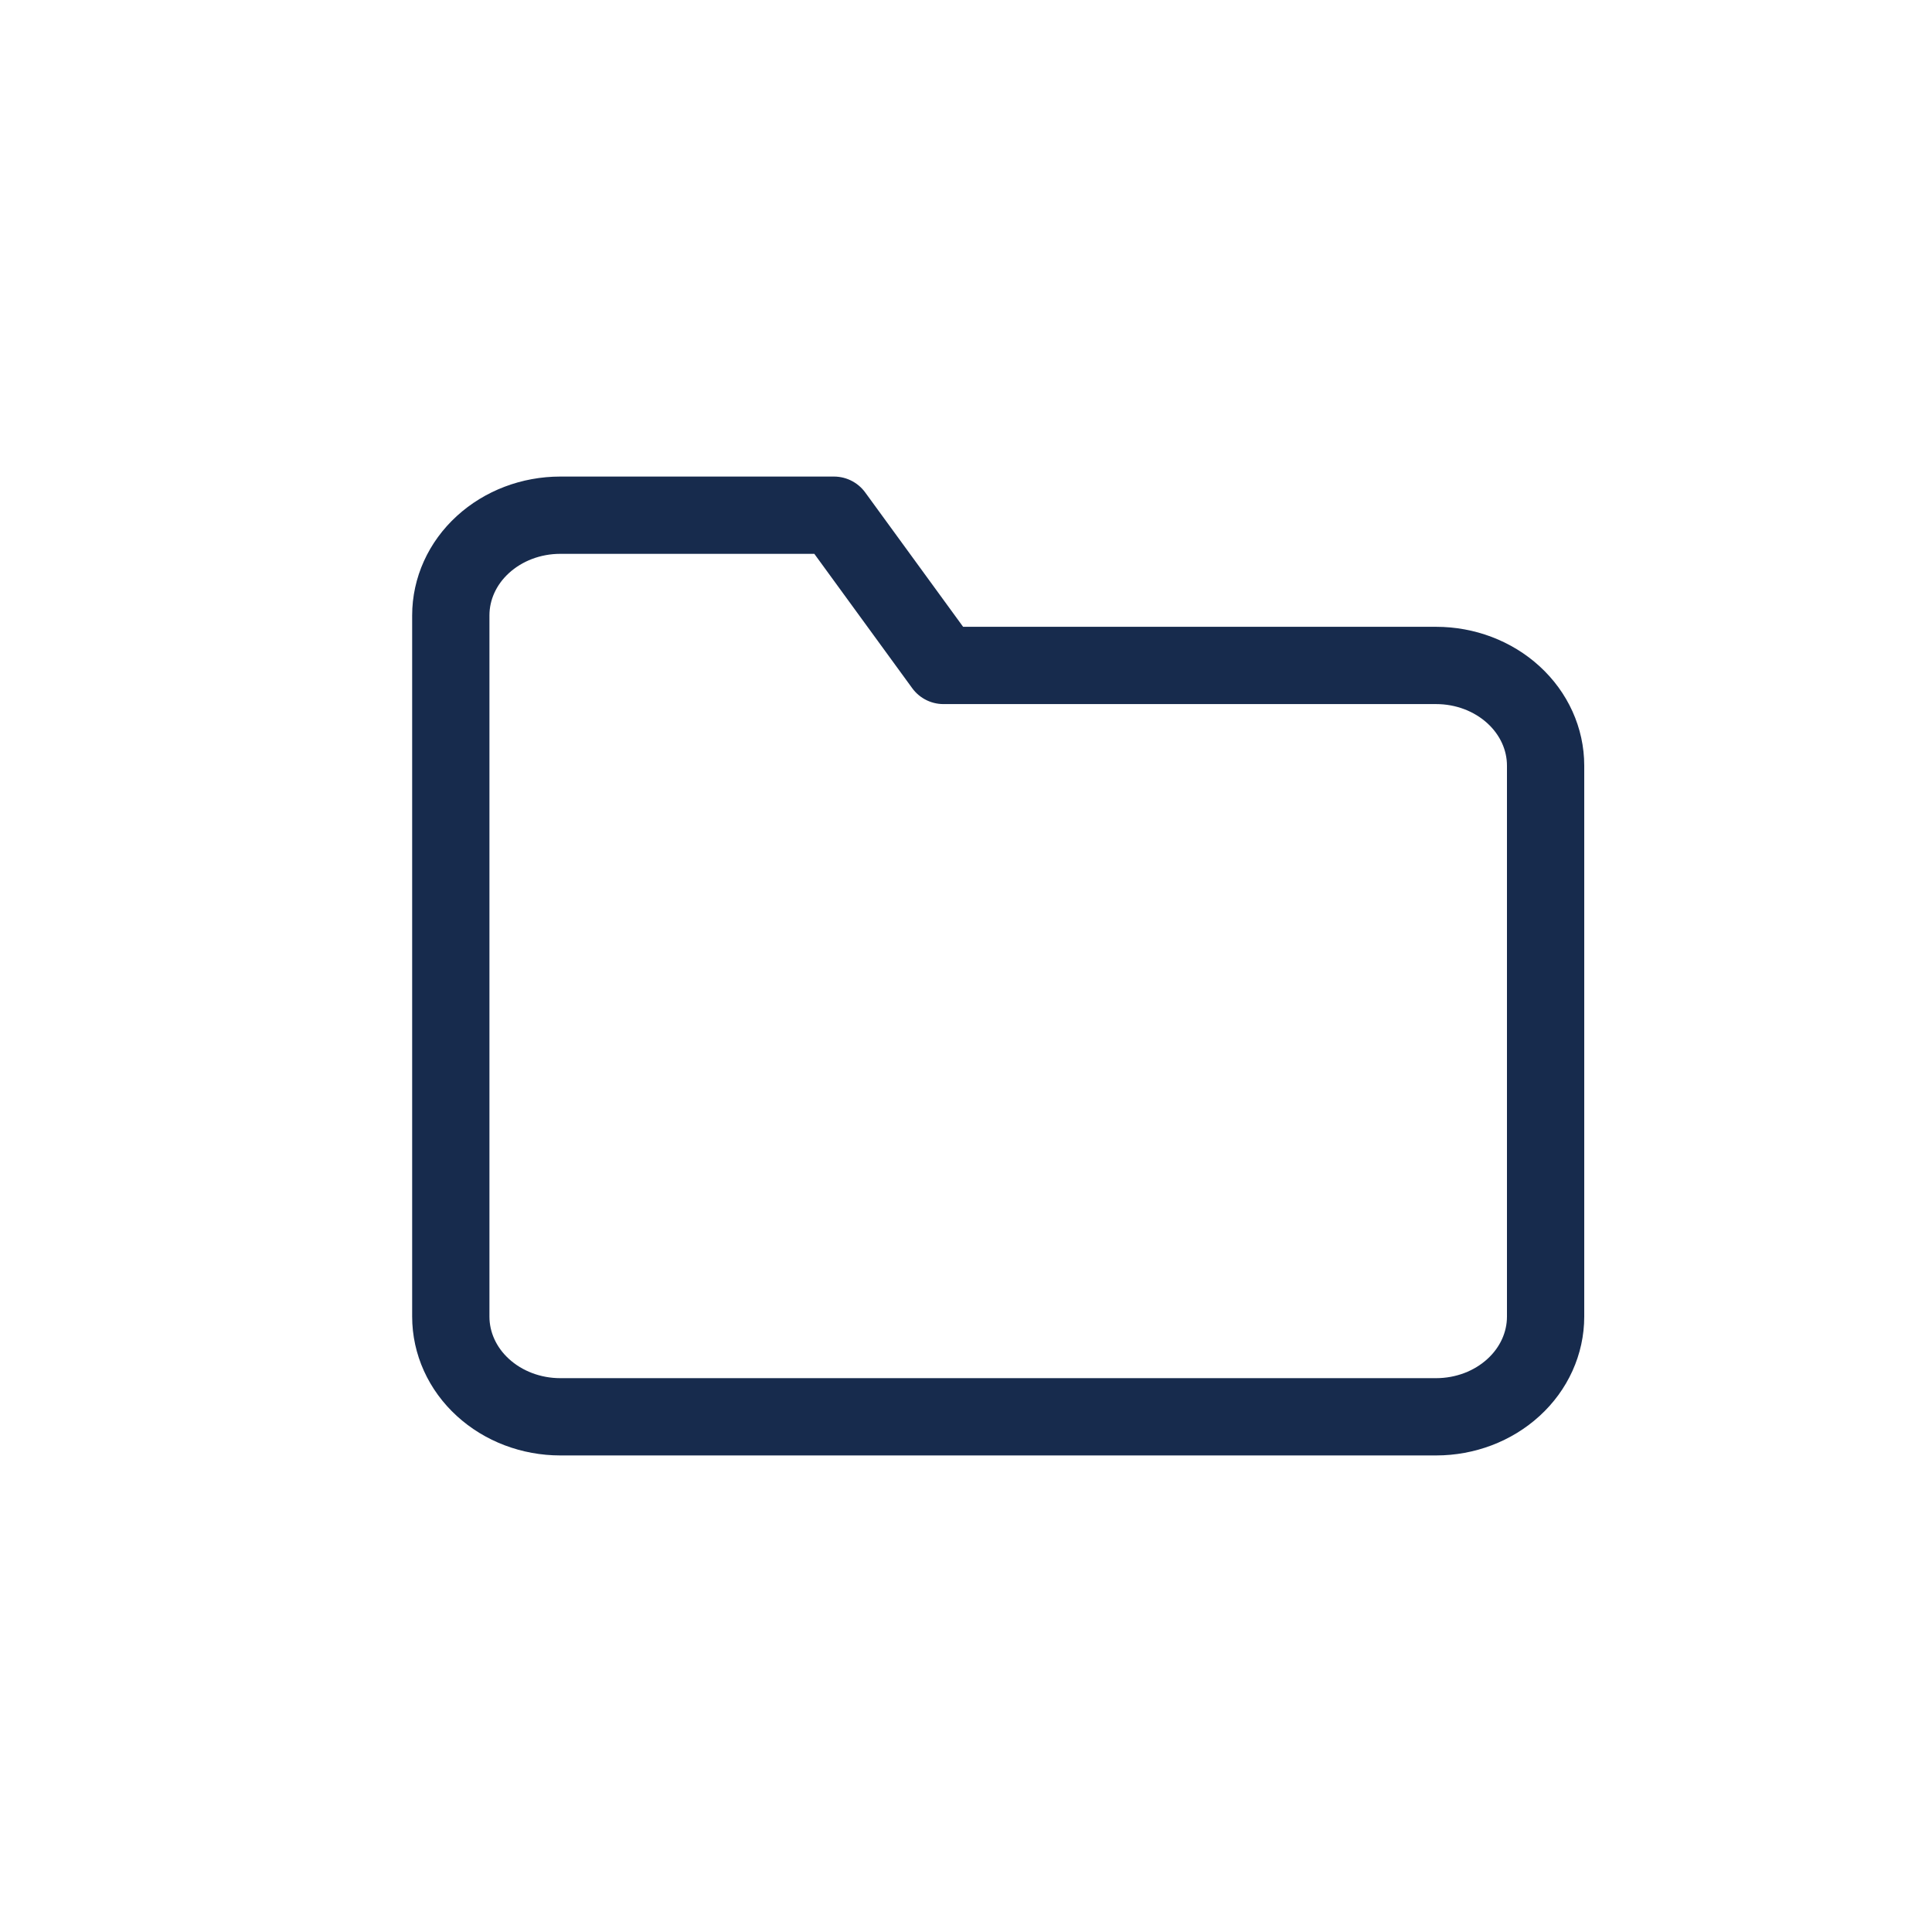<svg width="30" height="30" viewBox="0 0 30 30" fill="none" xmlns="http://www.w3.org/2000/svg">
<path d="M24 20.444C24 20.857 23.821 21.253 23.502 21.544C23.183 21.836 22.751 22 22.3 22H8.7C8.249 22 7.817 21.836 7.498 21.544C7.179 21.253 7 20.857 7 20.444V9.556C7 9.143 7.179 8.747 7.498 8.456C7.817 8.164 8.249 8 8.7 8H12.95L14.65 10.333H22.3C22.751 10.333 23.183 10.497 23.502 10.789C23.821 11.081 24 11.476 24 11.889V20.444Z" stroke="#172B4D" stroke-width="1.2" stroke-linecap="round" stroke-linejoin="round"/>
</svg>
